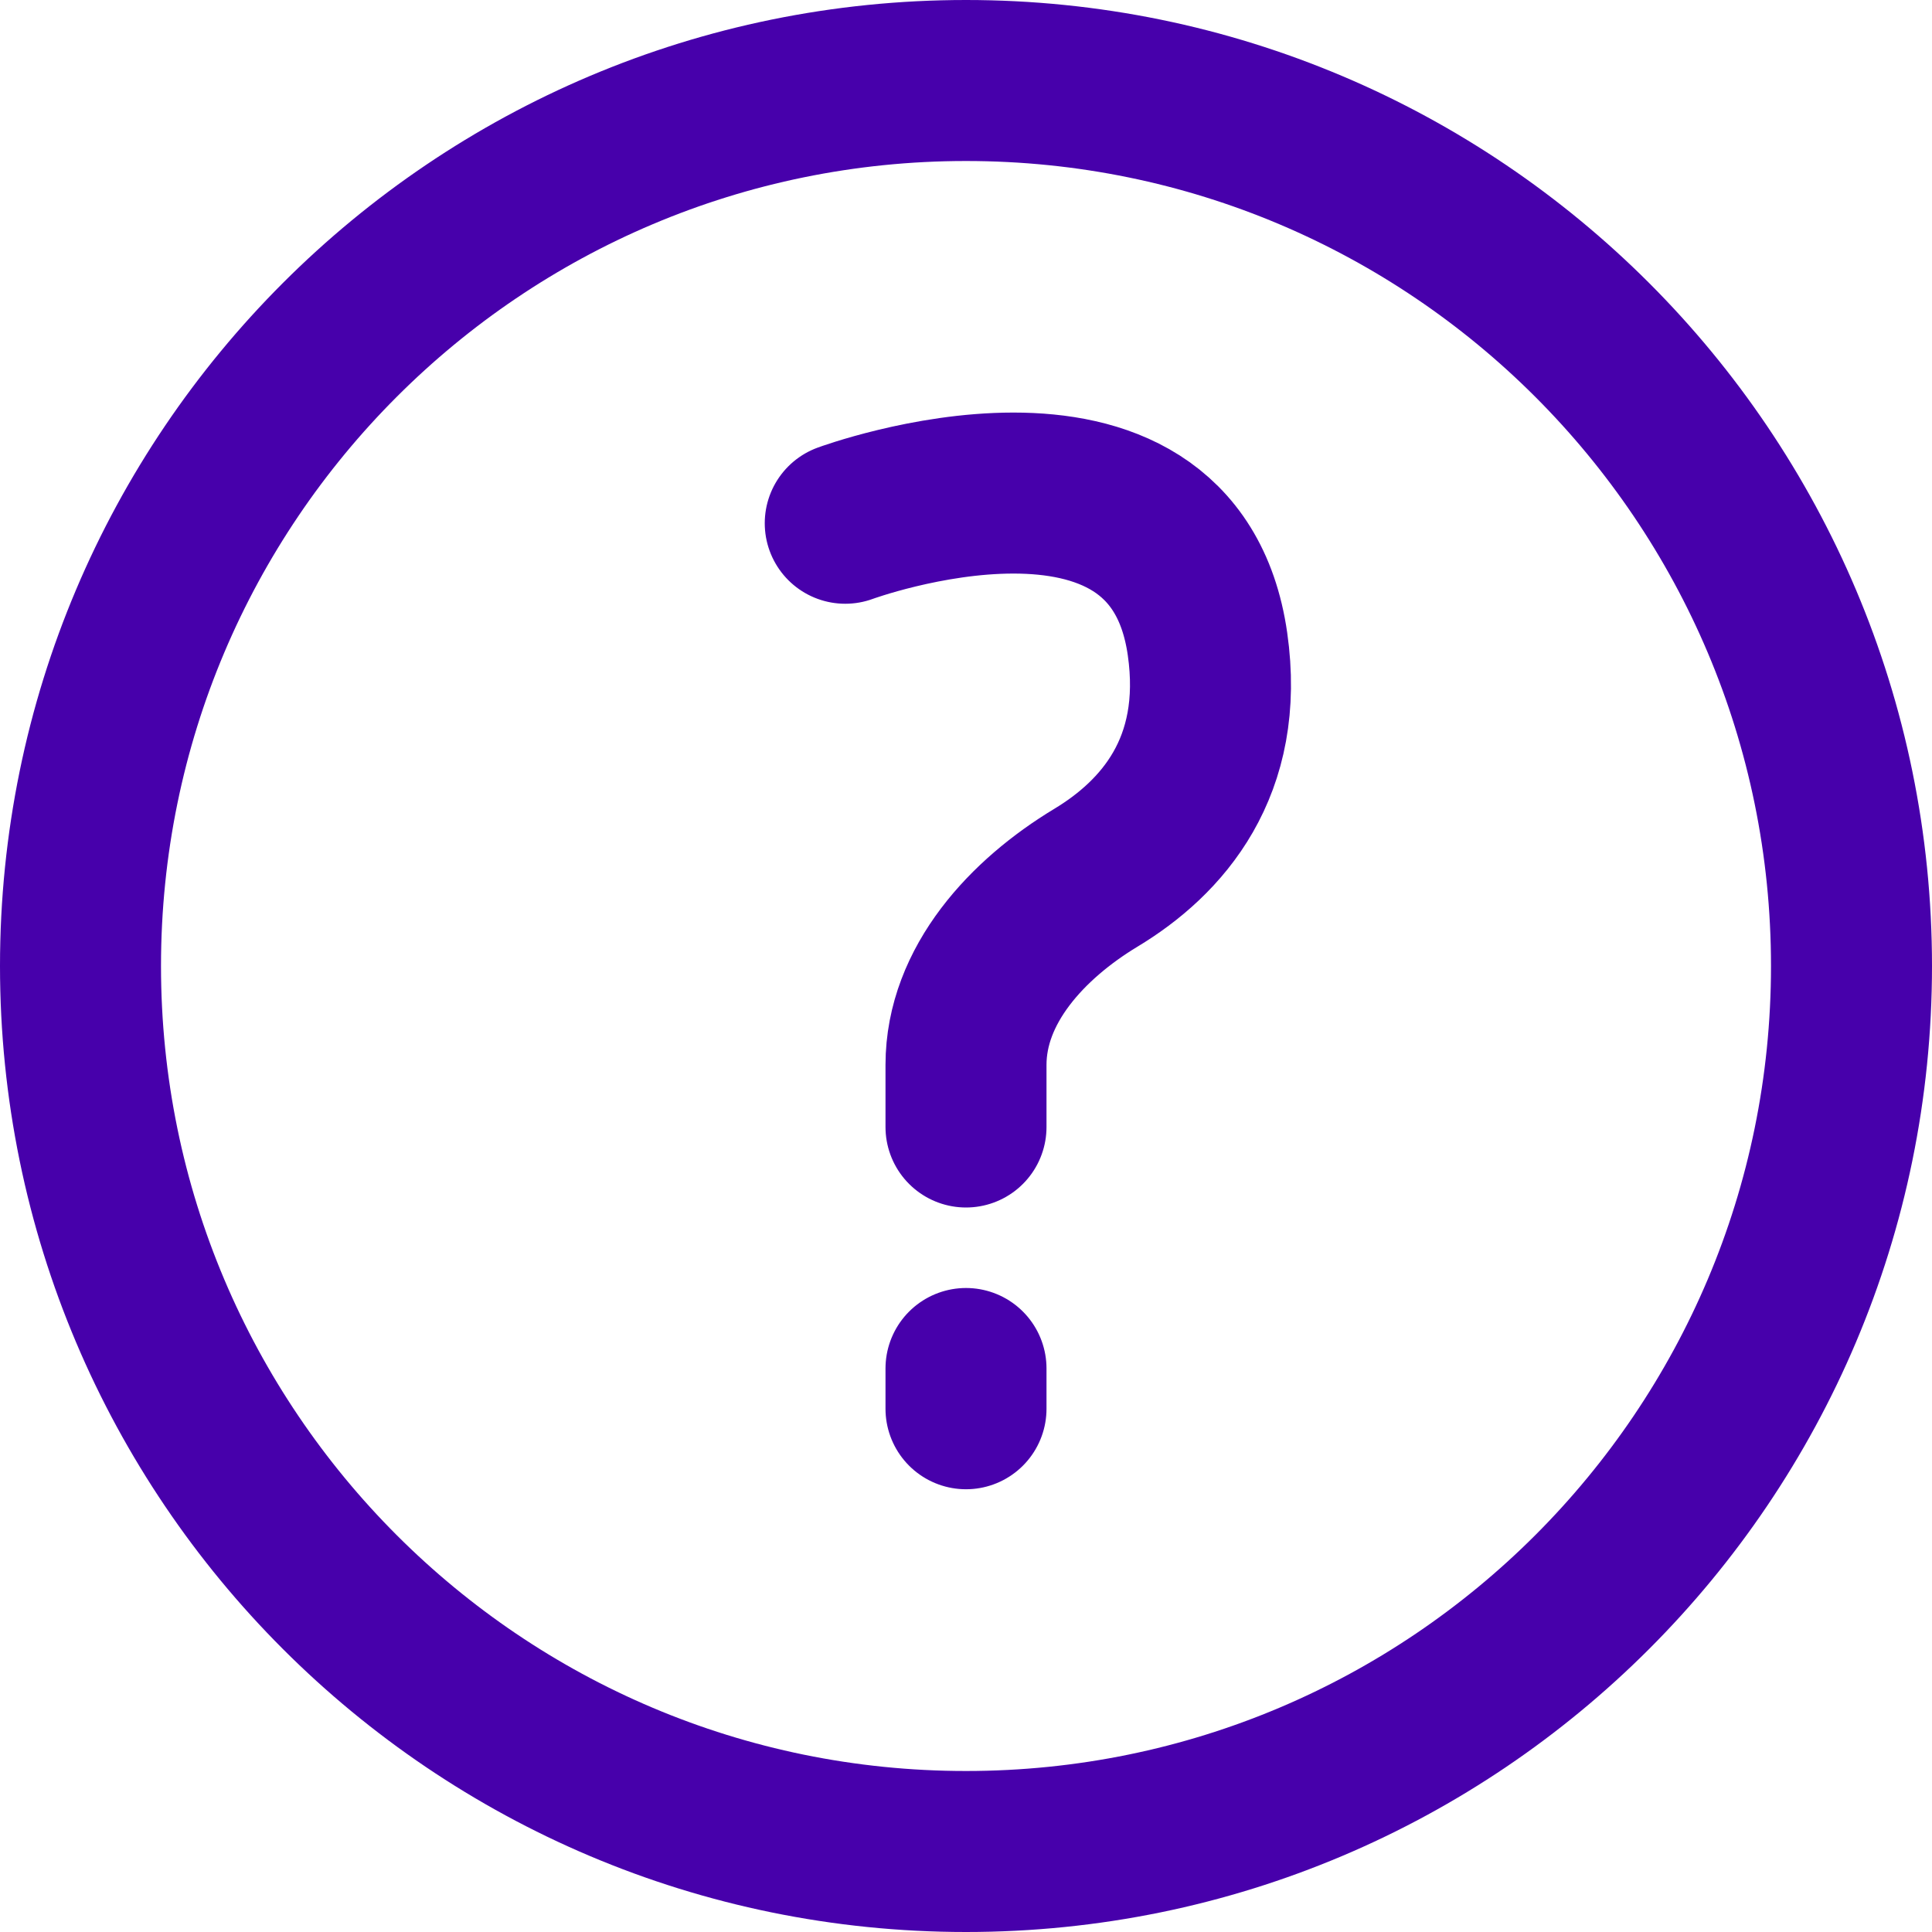 <svg width="24" height="24" viewBox="0 0 24 24" fill="none" xmlns="http://www.w3.org/2000/svg">
<path d="M12 14V13.229C12 12.236 12.763 11.417 13.613 10.904C14.434 10.409 15.219 9.53 15 8C14.571 5 10.5 6.5 10.5 6.5M12 17V17.5M23 12C23 18.075 18.075 23 12 23C5.925 23 1 18.075 1 12C1 5.925 5.925 1 12 1C18.075 1 23 5.925 23 12Z" stroke="#4700AB" stroke-width="2" stroke-linecap="round" stroke-linejoin="round"/>
</svg>
